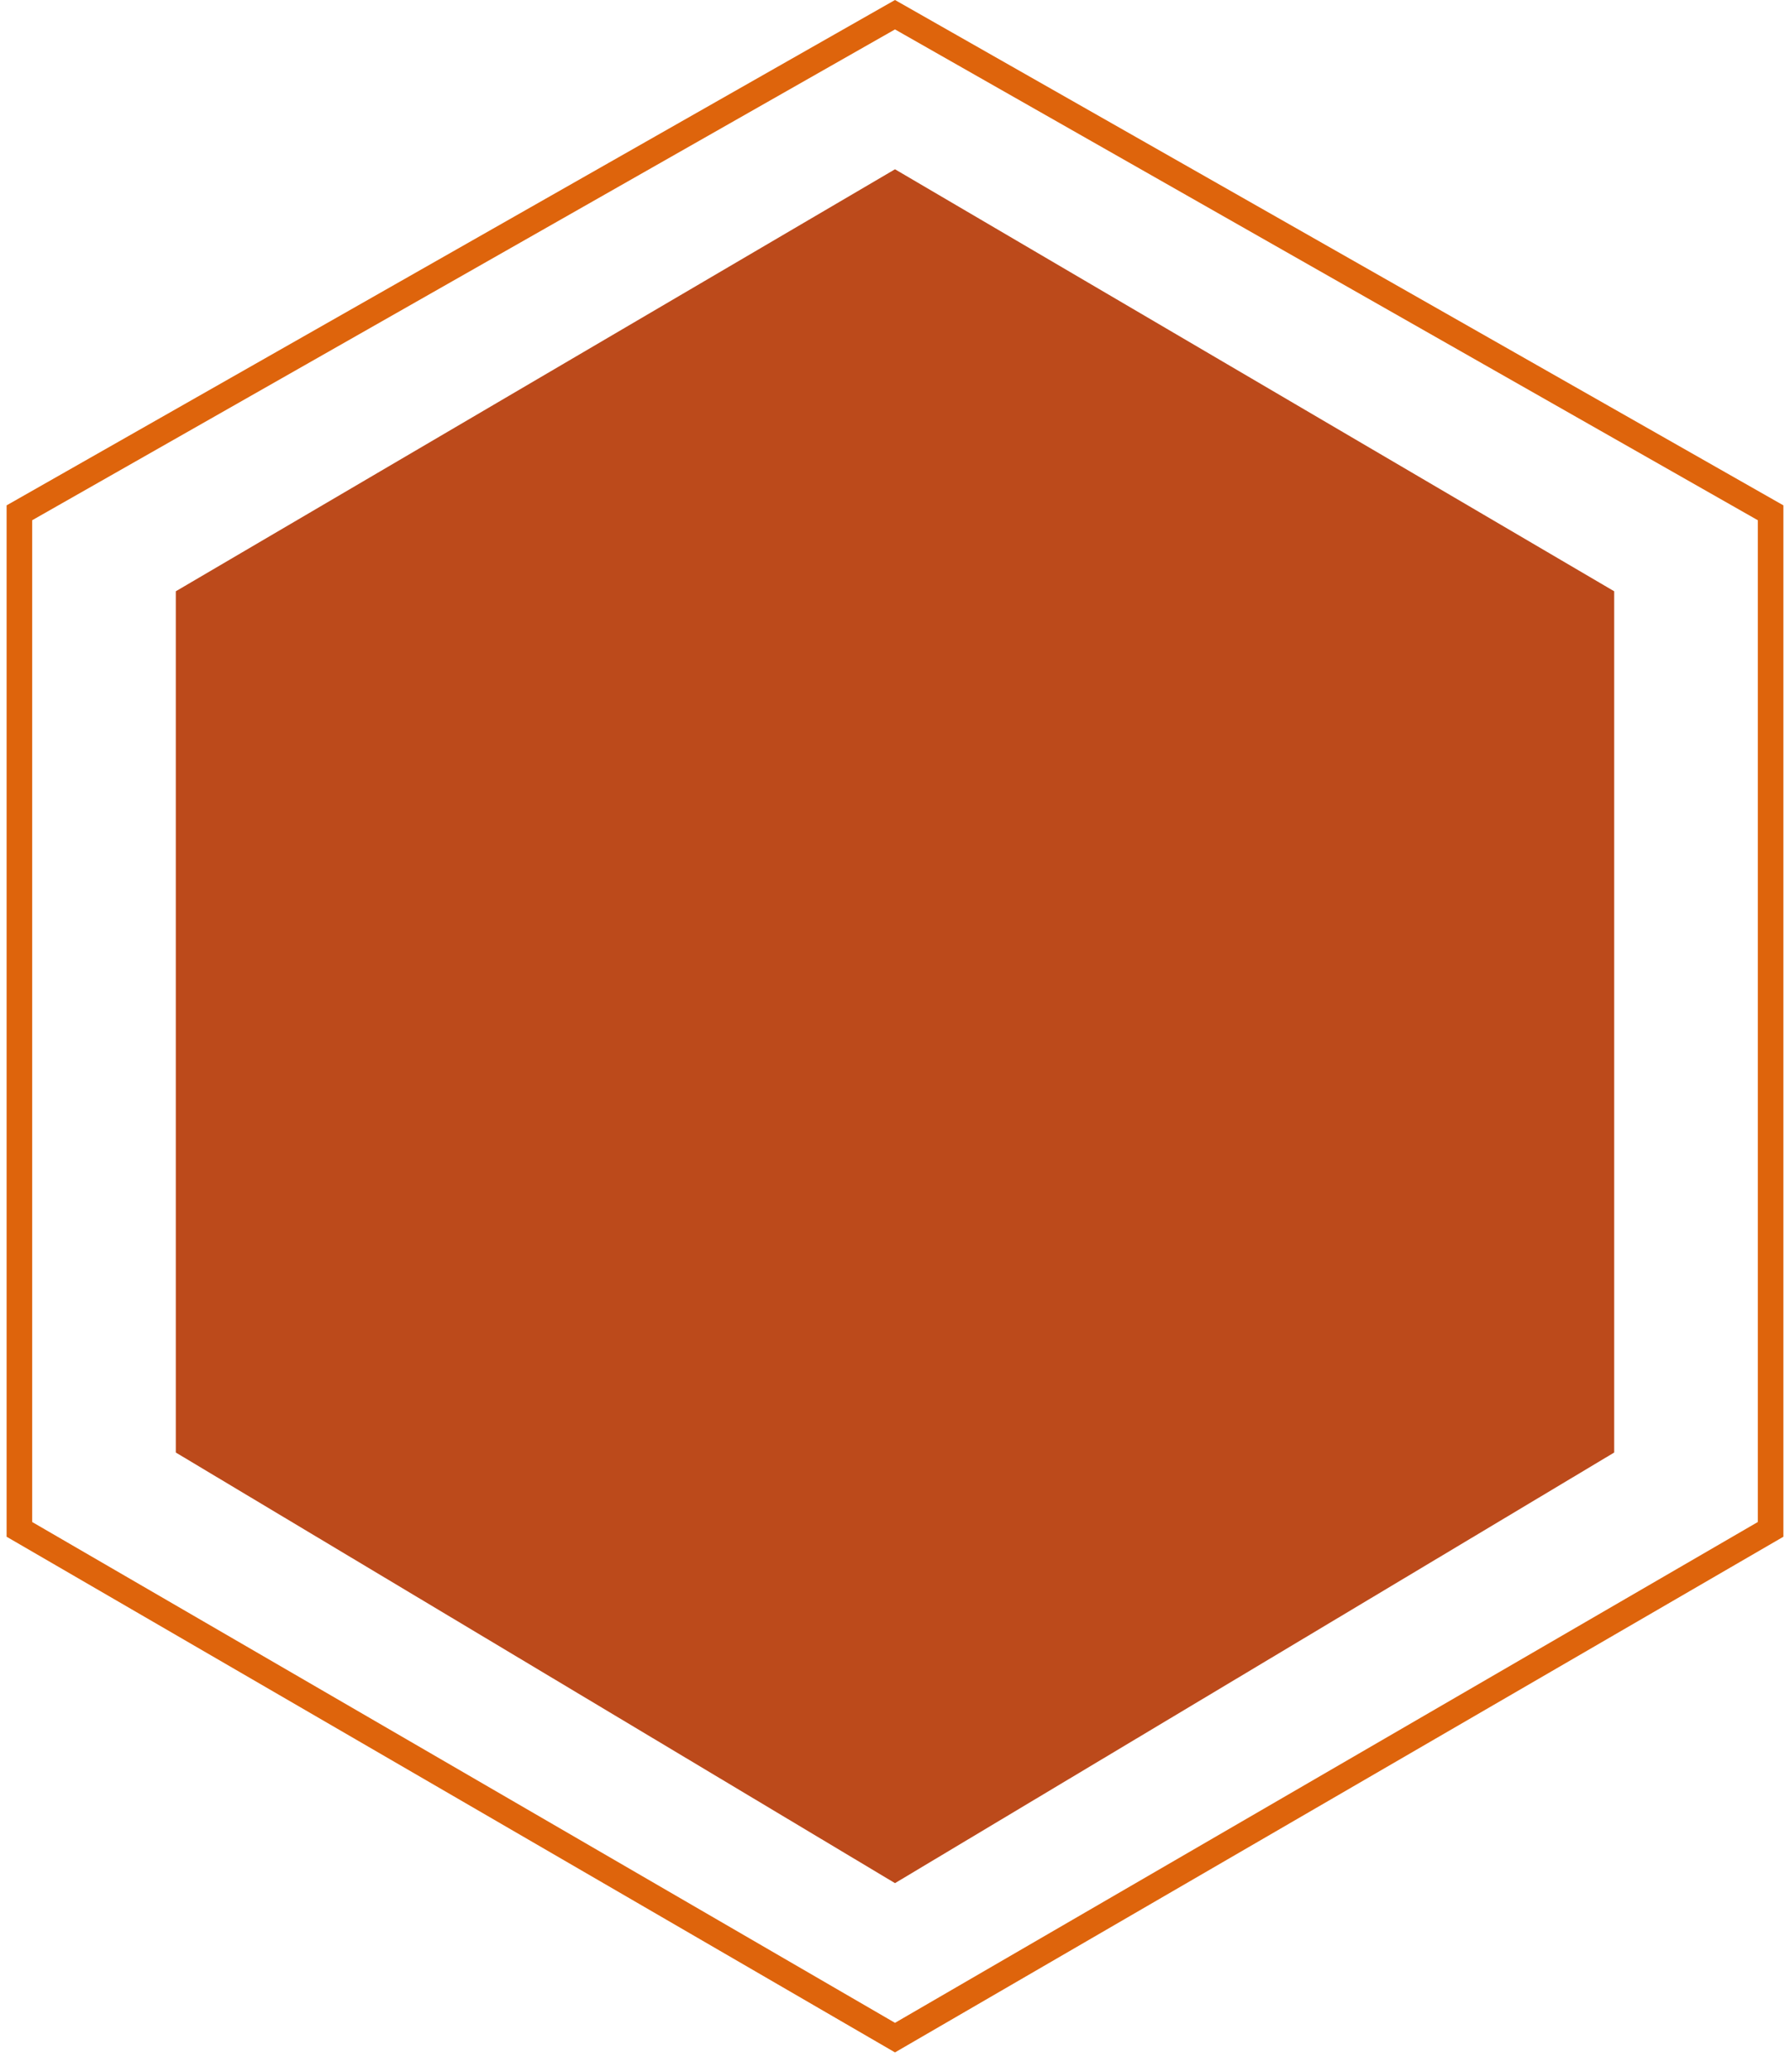 <svg width="70" height="81" viewBox="0 0 70 81" fill="none" xmlns="http://www.w3.org/2000/svg">
<path d="M0.758 59.79V20.048L35 0.575L69.242 20.048V59.79L35 79.66L0.758 59.79Z" stroke="#DE640C"/>
<path d="M6.875 23.116L35 6.618L63.125 23.116V56.786L35 73.621L6.875 56.786V23.116Z" fill="#BC4A1B"/>
</svg>
